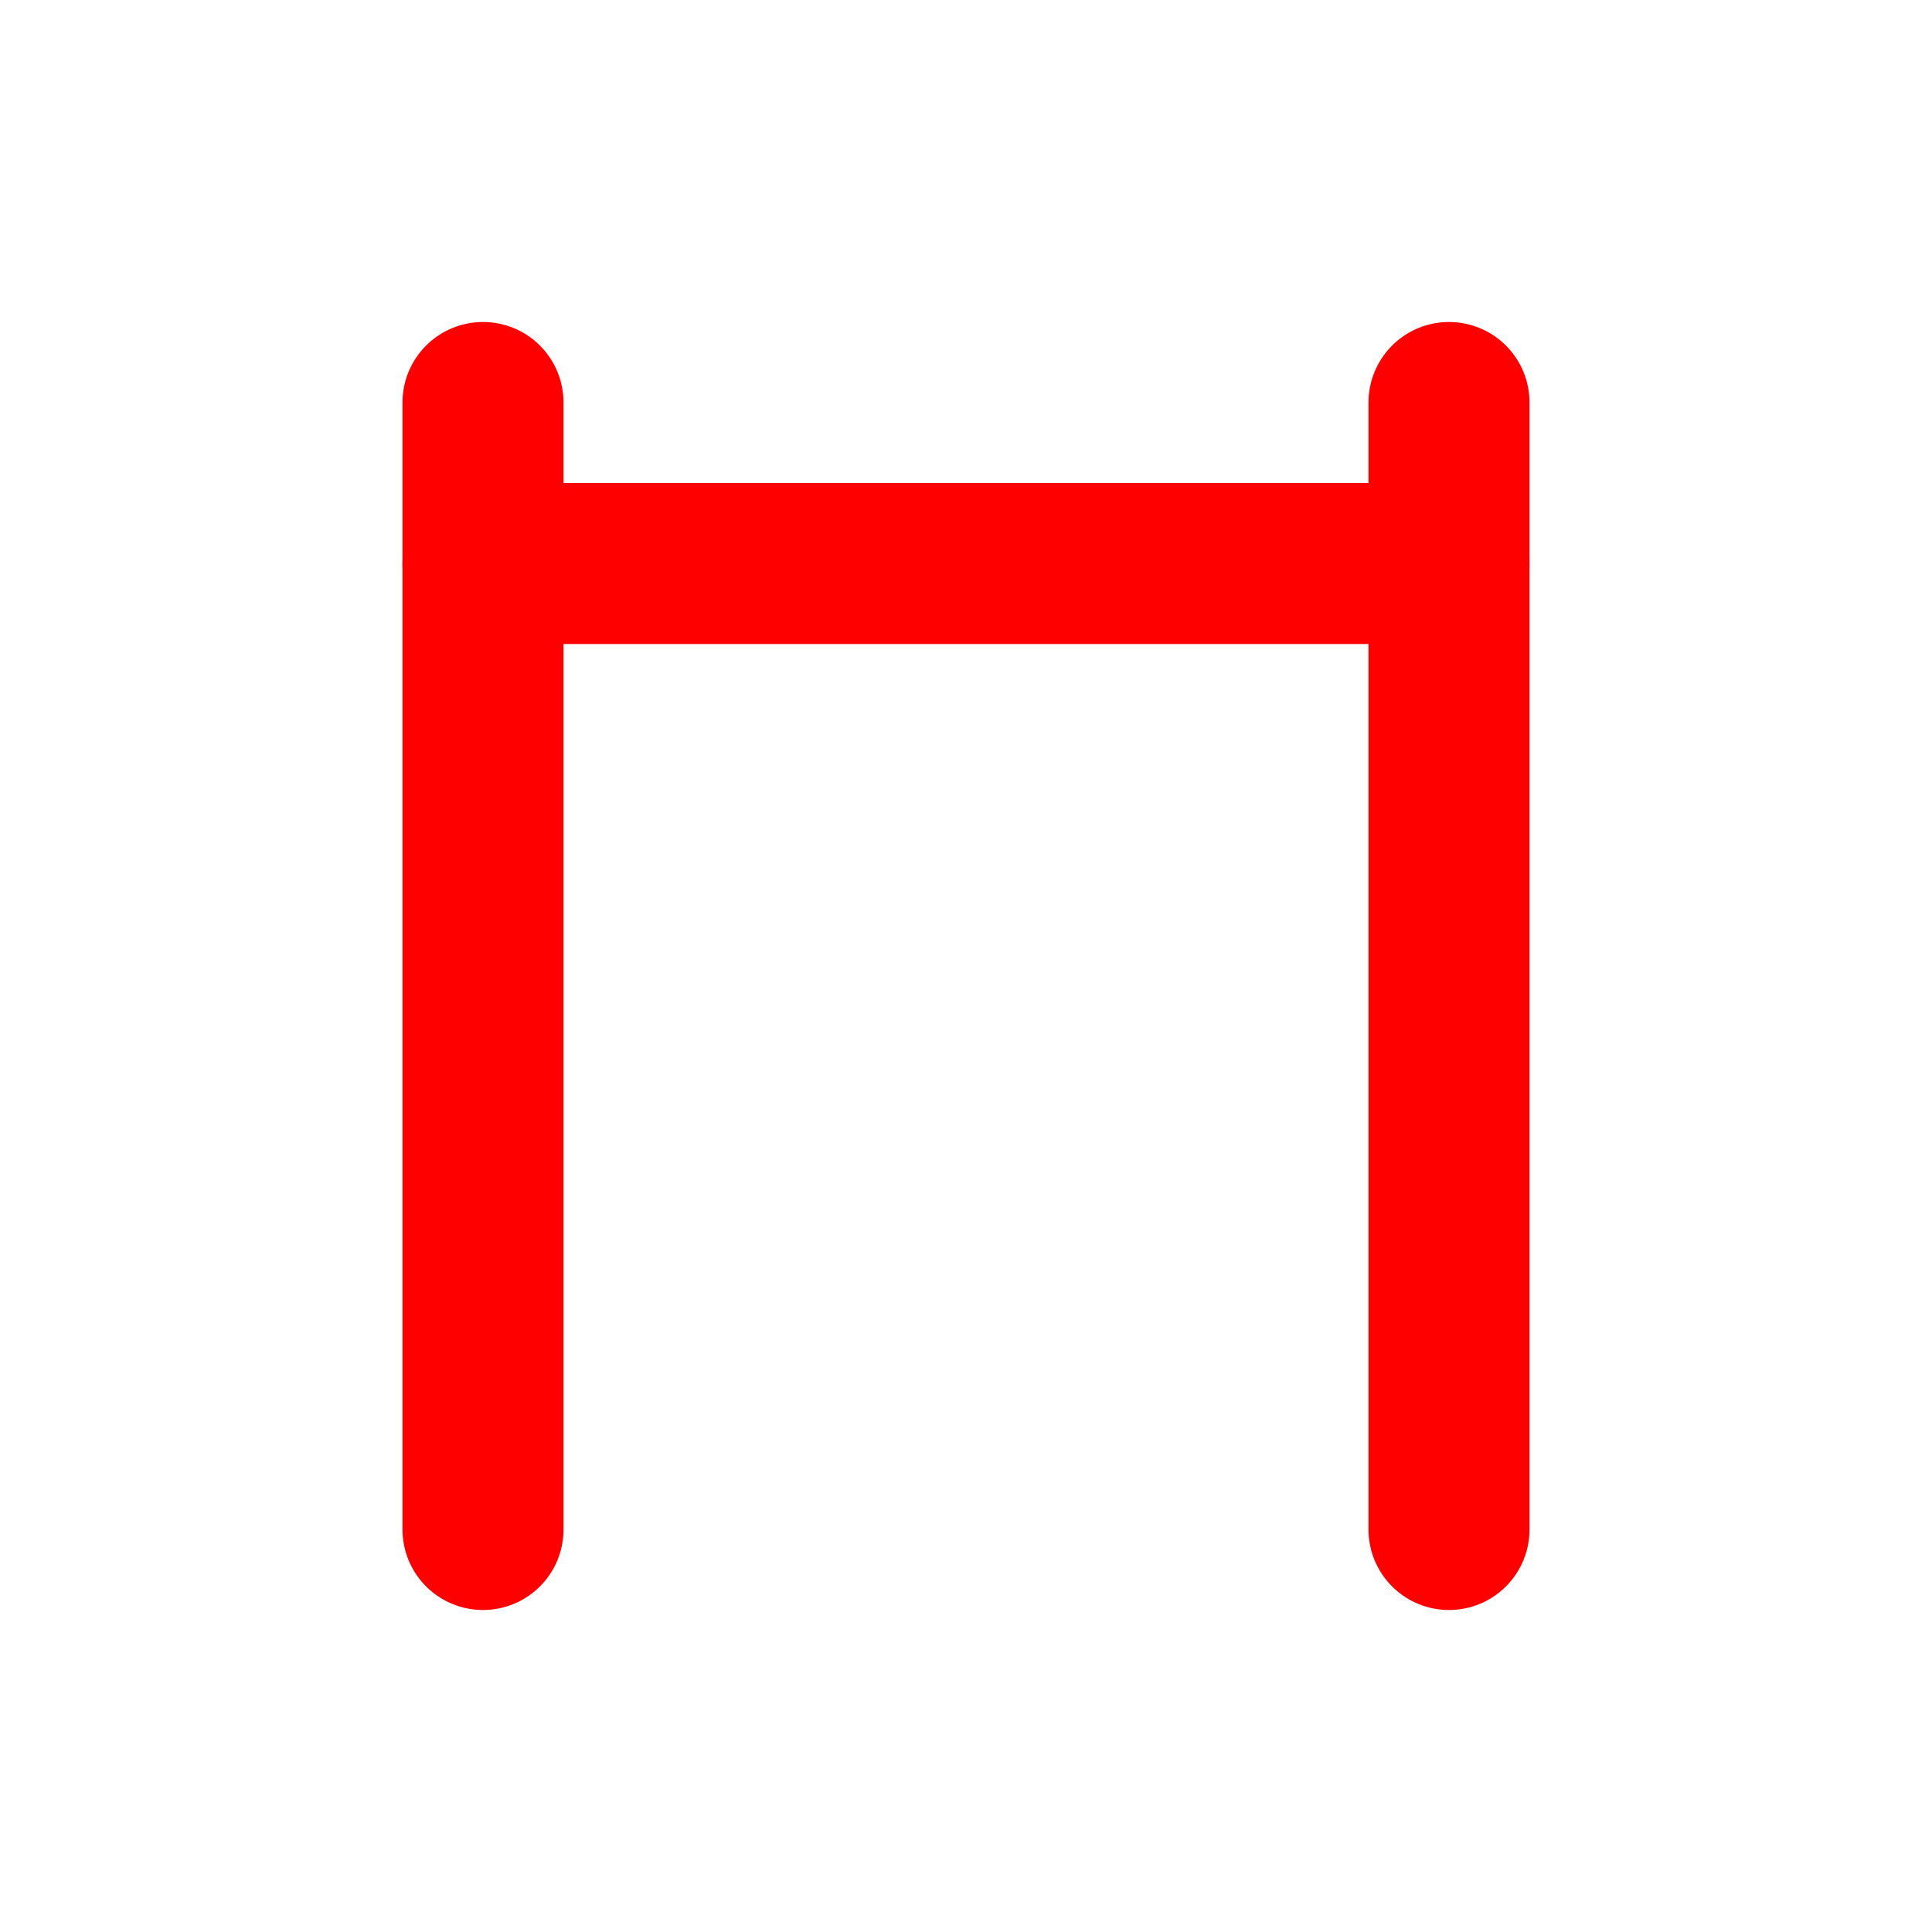 <svg xmlns="http://www.w3.org/2000/svg" viewBox="0 0 24 24">
    <line x1="6" y1="5" x2="6" y2="19"
          stroke="#FF000000" stroke-width="2" stroke-linecap="round"/>
    <line x1="18" y1="5" x2="18" y2="19"
          stroke="#FF000000" stroke-width="2" stroke-linecap="round"/>
    <line x1="6" y1="7" x2="18" y2="7"
          stroke="#FF000000" stroke-width="2" stroke-linecap="round"/>
</svg>
